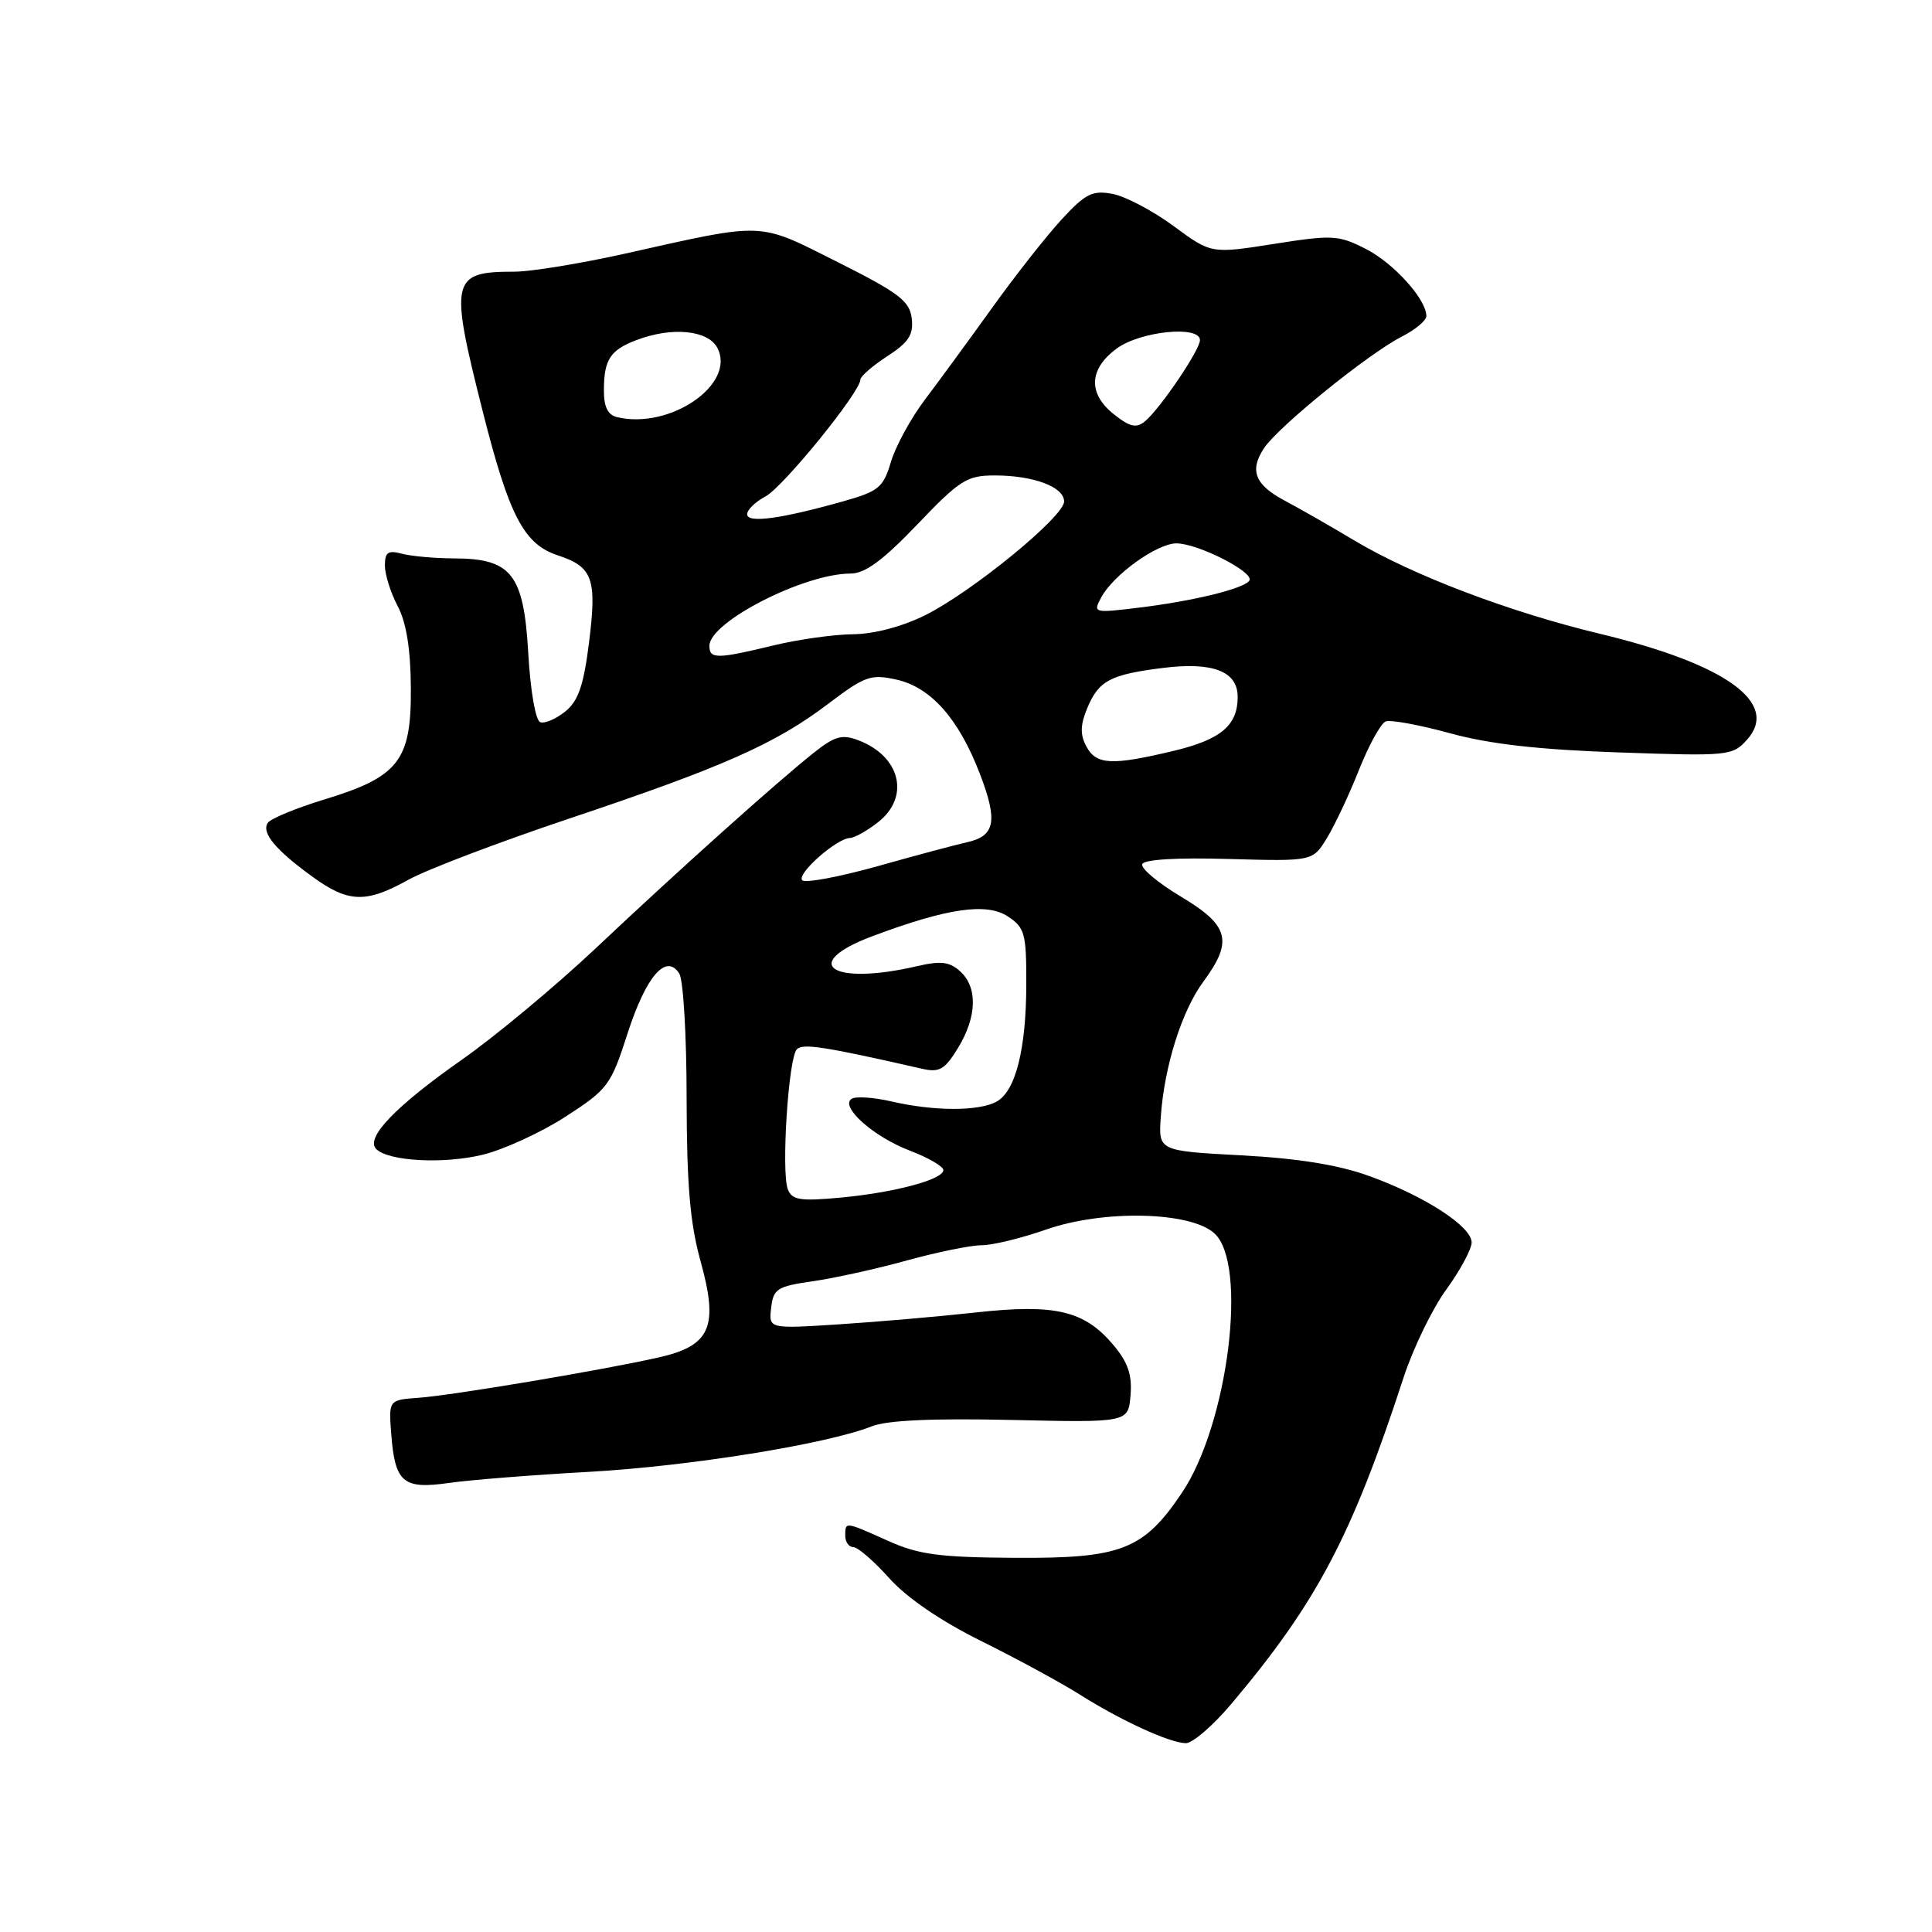 <?xml version="1.0" encoding="UTF-8" standalone="no"?>
<!DOCTYPE svg PUBLIC "-//W3C//DTD SVG 1.1//EN" "http://www.w3.org/Graphics/SVG/1.1/DTD/svg11.dtd" >
<svg xmlns="http://www.w3.org/2000/svg" xmlns:xlink="http://www.w3.org/1999/xlink" version="1.1" viewBox="0 0 256 256">
 <g >
 <path fill="currentColor"
d=" M 163.18 225.75 C 174.50 212.32 179.13 203.54 185.99 182.50 C 187.25 178.65 189.79 173.41 191.64 170.87 C 193.49 168.32 195.00 165.51 195.00 164.63 C 195.00 162.52 188.81 158.50 181.43 155.83 C 177.38 154.36 172.02 153.49 164.50 153.09 C 153.50 152.50 153.50 152.50 153.81 148.00 C 154.27 141.31 156.59 133.94 159.46 130.06 C 163.42 124.69 162.87 122.63 156.50 118.82 C 153.47 117.01 151.15 115.07 151.35 114.51 C 151.57 113.88 155.92 113.62 162.82 113.82 C 173.95 114.13 173.95 114.13 175.84 111.02 C 176.89 109.30 178.80 105.23 180.09 101.97 C 181.39 98.71 182.97 95.84 183.62 95.59 C 184.26 95.35 188.10 96.05 192.14 97.16 C 197.34 98.59 203.90 99.34 214.50 99.70 C 228.98 100.21 229.57 100.15 231.47 98.04 C 235.88 93.16 228.73 88.00 212.00 83.98 C 200.01 81.10 187.24 76.25 179.50 71.64 C 176.20 69.67 172.06 67.30 170.29 66.37 C 166.29 64.25 165.53 62.37 167.47 59.41 C 169.33 56.57 181.33 46.85 185.75 44.60 C 187.54 43.69 189.00 42.47 189.00 41.88 C 189.00 39.66 184.69 34.88 180.97 32.98 C 177.36 31.14 176.55 31.10 168.80 32.32 C 160.50 33.63 160.50 33.63 155.50 29.95 C 152.75 27.92 149.11 26.01 147.41 25.69 C 144.74 25.19 143.82 25.66 140.65 29.10 C 138.64 31.29 134.50 36.55 131.46 40.79 C 128.42 45.03 124.41 50.50 122.56 52.95 C 120.71 55.39 118.69 59.10 118.06 61.18 C 117.04 64.61 116.44 65.10 111.72 66.43 C 103.45 68.76 99.00 69.36 99.00 68.14 C 99.00 67.55 100.09 66.49 101.43 65.78 C 103.75 64.56 113.99 51.96 114.01 50.29 C 114.02 49.86 115.62 48.47 117.57 47.20 C 120.41 45.36 121.06 44.36 120.81 42.20 C 120.54 39.89 119.14 38.82 111.00 34.73 C 100.30 29.36 101.59 29.41 82.81 33.61 C 76.93 34.92 70.33 36.00 68.14 36.00 C 59.77 36.00 59.54 37.00 63.95 54.46 C 67.46 68.36 69.41 72.11 73.92 73.59 C 78.55 75.11 79.11 76.67 78.05 85.13 C 77.34 90.81 76.63 92.88 74.91 94.27 C 73.69 95.26 72.20 95.90 71.60 95.70 C 70.97 95.50 70.29 91.63 70.00 86.58 C 69.40 76.06 67.79 74.01 60.14 73.99 C 57.59 73.98 54.49 73.70 53.25 73.37 C 51.42 72.88 51.00 73.17 51.00 74.93 C 51.00 76.12 51.76 78.54 52.69 80.30 C 53.84 82.47 54.41 85.98 54.44 91.17 C 54.51 100.80 52.84 102.94 42.93 105.95 C 39.18 107.09 35.81 108.49 35.46 109.06 C 34.65 110.38 36.51 112.62 41.40 116.17 C 46.17 119.63 48.48 119.71 54.12 116.57 C 56.53 115.23 66.15 111.57 75.50 108.44 C 95.86 101.62 102.77 98.55 109.78 93.23 C 114.60 89.58 115.39 89.30 118.78 90.05 C 123.36 91.07 127.06 95.26 129.86 102.59 C 132.24 108.80 131.86 110.78 128.14 111.60 C 126.69 111.92 121.34 113.35 116.27 114.78 C 111.19 116.20 106.70 117.04 106.30 116.64 C 105.50 115.83 110.84 111.09 112.62 111.04 C 113.23 111.02 114.92 110.07 116.37 108.93 C 120.62 105.58 119.32 100.21 113.74 98.09 C 111.57 97.26 110.60 97.54 107.76 99.80 C 102.68 103.86 89.83 115.38 78.95 125.64 C 73.62 130.66 65.61 137.33 61.14 140.46 C 52.39 146.60 48.38 150.78 49.85 152.25 C 51.47 153.87 58.71 154.27 63.91 153.02 C 66.71 152.35 71.66 150.08 74.91 147.98 C 80.55 144.34 80.94 143.82 83.16 136.92 C 85.61 129.34 88.27 126.27 90.01 129.00 C 90.54 129.82 90.98 137.26 90.98 145.52 C 91.00 156.99 91.43 162.11 92.84 167.16 C 95.24 175.84 94.16 178.31 87.27 179.87 C 79.88 181.54 59.96 184.89 55.50 185.21 C 51.50 185.50 51.50 185.50 51.84 190.00 C 52.33 196.45 53.41 197.37 59.47 196.50 C 62.24 196.10 70.58 195.44 78.00 195.03 C 91.25 194.30 109.57 191.35 115.50 189.00 C 117.52 188.19 123.57 187.92 134.00 188.15 C 149.50 188.50 149.50 188.50 149.80 184.89 C 150.03 182.18 149.46 180.51 147.52 178.21 C 143.70 173.67 139.85 172.75 129.38 173.90 C 124.49 174.44 116.31 175.15 111.18 175.48 C 101.86 176.08 101.86 176.08 102.18 173.30 C 102.47 170.77 102.97 170.45 107.71 169.77 C 110.58 169.36 116.20 168.12 120.19 167.01 C 124.19 165.91 128.64 165.00 130.07 165.00 C 131.51 165.00 135.34 164.07 138.59 162.93 C 146.20 160.27 157.71 160.52 160.91 163.42 C 165.39 167.47 162.73 188.73 156.60 197.82 C 151.52 205.37 148.57 206.51 134.50 206.42 C 124.44 206.36 121.72 205.99 117.67 204.17 C 111.92 201.59 112.00 201.60 112.00 203.50 C 112.00 204.32 112.48 205.00 113.07 205.00 C 113.66 205.00 115.80 206.85 117.82 209.11 C 120.15 211.71 124.63 214.78 130.00 217.44 C 134.68 219.76 140.50 222.92 142.95 224.46 C 148.49 227.97 154.98 230.95 157.13 230.98 C 158.02 230.99 160.75 228.64 163.18 225.75 Z  M 104.39 157.59 C 103.50 155.25 104.47 140.13 105.59 139.03 C 106.40 138.23 109.20 138.66 122.20 141.62 C 124.48 142.14 125.20 141.72 126.94 138.86 C 129.46 134.73 129.57 130.83 127.23 128.71 C 125.82 127.43 124.66 127.29 121.48 128.03 C 110.15 130.66 105.84 127.70 115.65 124.03 C 125.55 120.33 130.71 119.58 133.54 121.43 C 135.78 122.90 136.00 123.69 135.99 130.27 C 135.99 139.01 134.57 144.63 132.02 145.99 C 129.64 147.26 123.79 147.25 118.19 145.96 C 115.81 145.41 113.42 145.24 112.86 145.59 C 111.22 146.60 115.73 150.63 120.57 152.47 C 123.01 153.40 125.00 154.56 125.00 155.04 C 125.00 156.30 118.46 158.04 111.27 158.70 C 106.02 159.18 104.94 159.01 104.39 157.59 Z  M 143.95 98.91 C 143.11 97.35 143.14 96.07 144.05 93.87 C 145.58 90.18 147.09 89.38 154.13 88.50 C 160.72 87.68 164.00 88.96 164.00 92.34 C 164.00 96.13 161.77 98.00 155.49 99.50 C 147.28 101.46 145.26 101.35 143.95 98.91 Z  M 94.00 85.57 C 94.00 82.42 106.54 76.00 112.70 76.00 C 114.62 76.00 116.98 74.27 121.54 69.50 C 127.19 63.59 128.12 63.00 131.81 63.00 C 136.96 63.00 141.00 64.52 141.00 66.45 C 141.00 68.45 128.84 78.40 122.59 81.52 C 119.54 83.03 115.84 84.01 113.05 84.04 C 110.55 84.06 105.80 84.72 102.50 85.52 C 94.98 87.34 94.00 87.34 94.00 85.57 Z  M 145.91 79.17 C 147.52 76.17 153.31 72.00 155.88 72.00 C 158.72 72.00 166.23 75.82 165.55 76.92 C 164.88 78.00 158.08 79.66 150.65 80.55 C 144.93 81.24 144.82 81.21 145.91 79.17 Z  M 147.64 54.93 C 144.14 52.18 144.26 48.92 147.96 46.19 C 151.08 43.88 159.00 43.08 159.00 45.07 C 159.00 46.37 153.73 54.15 151.73 55.81 C 150.58 56.77 149.74 56.59 147.64 54.93 Z  M 81.75 55.27 C 80.53 54.98 80.00 53.88 80.02 51.68 C 80.03 47.65 80.86 46.38 84.34 45.06 C 89.02 43.28 93.78 43.73 95.04 46.07 C 97.60 50.87 88.81 56.96 81.75 55.27 Z "/>
</g>
</svg>